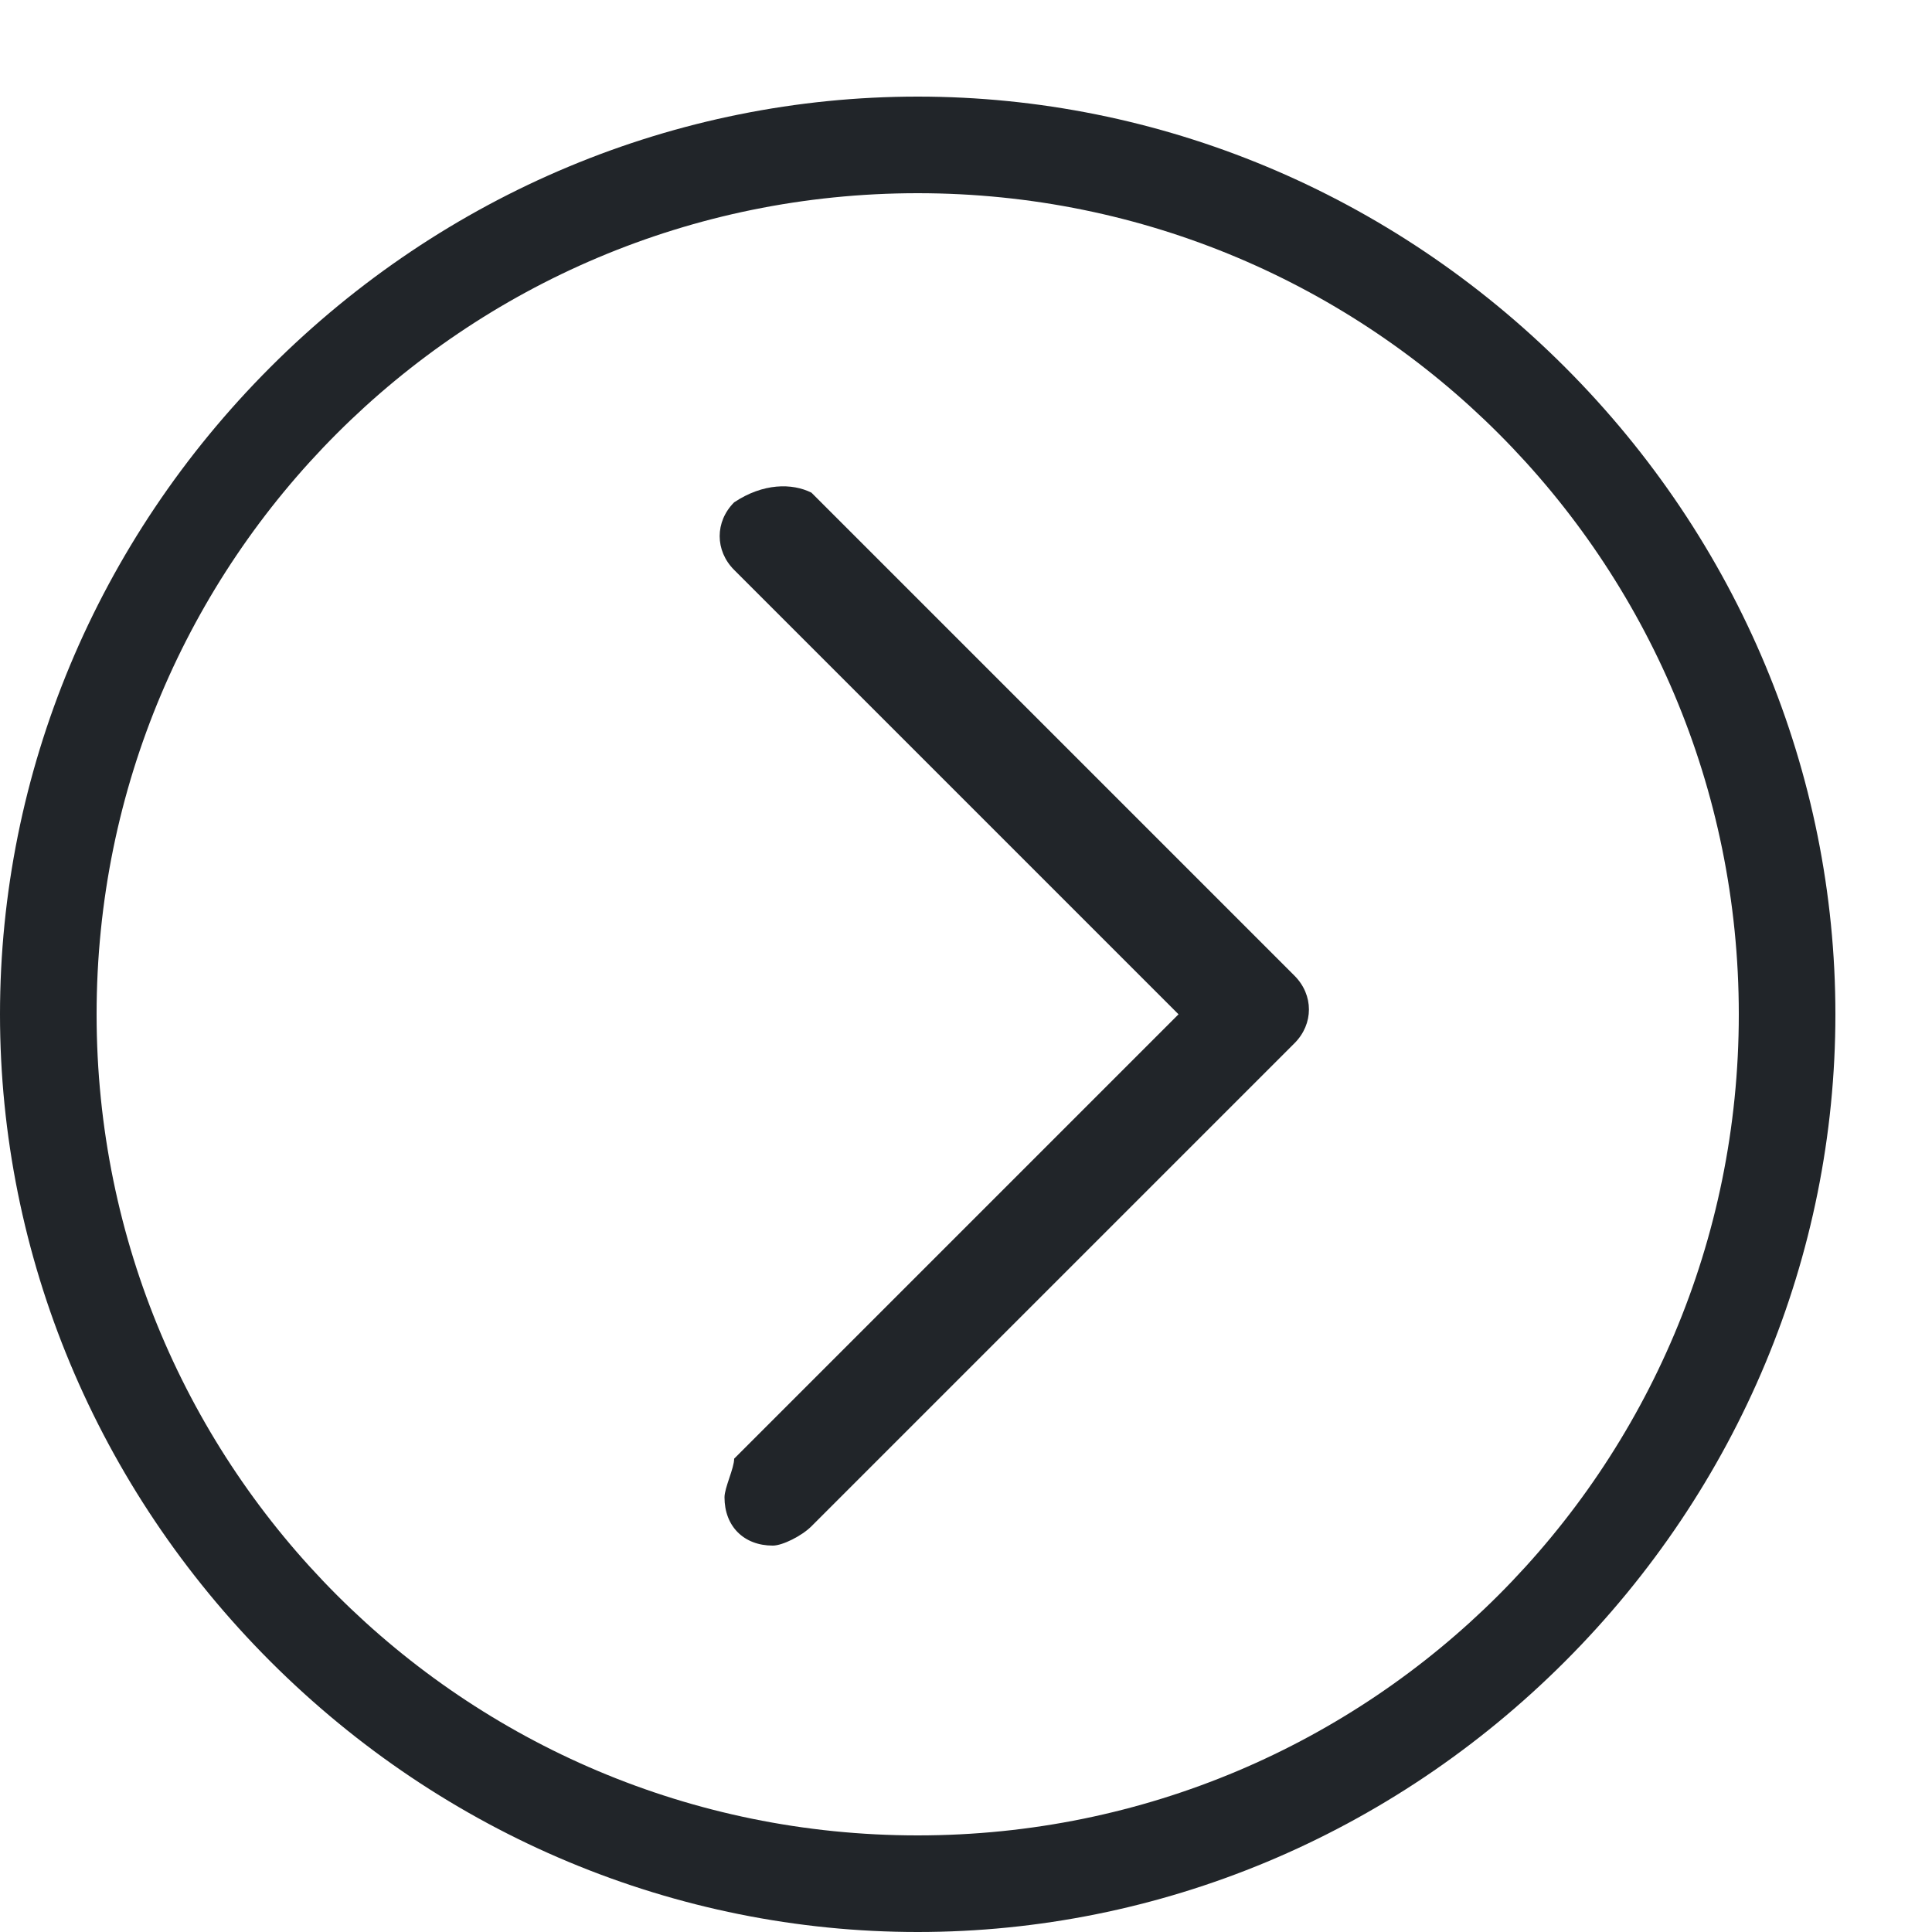 <?xml version="1.0" encoding="utf-8"?>
<!-- Generator: Adobe Illustrator 22.1.0, SVG Export Plug-In . SVG Version: 6.00 Build 0)  -->
<!DOCTYPE svg PUBLIC "-//W3C//DTD SVG 1.1//EN" "http://www.w3.org/Graphics/SVG/1.1/DTD/svg11.dtd">
<svg version="1.1" id="Layer_1" xmlns="http://www.w3.org/2000/svg" xmlns:xlink="http://www.w3.org/1999/xlink" x="0px" y="0px"
	 width="20px" height="20px" viewBox="0 0 20 20" style="enable-background:new 0 0 20 20;" xml:space="preserve">
<style type="text/css">
	.st0{fill:#212529;}
</style>
<path class="st0" d="M16.2,3.8C14.4,2,12,1,9.5,1S4.6,2,2.8,3.8S0,8,0,10.5s1,4.9,2.8,6.7S7,20,9.5,20s4.9-1,6.7-2.8S19,13,19,10.5
	S18,5.6,16.2,3.8z M9.5,19C4.8,19,1,15.2,1,10.5S4.8,2,9.5,2S18,5.8,18,10.5S14.2,19,9.5,19z"/>
<path class="st0" d="M8,16c-0.3,0-0.5-0.2-0.5-0.5c0-0.1,0.1-0.3,0.1-0.4l4.6-4.6L7.6,5.9c-0.2-0.2-0.2-0.5,0-0.7
	C7.9,5,8.2,5,8.4,5.1l5,5c0.2,0.2,0.2,0.5,0,0.7l-5,5C8.3,15.9,8.1,16,8,16L8,16z"/>
</svg>
